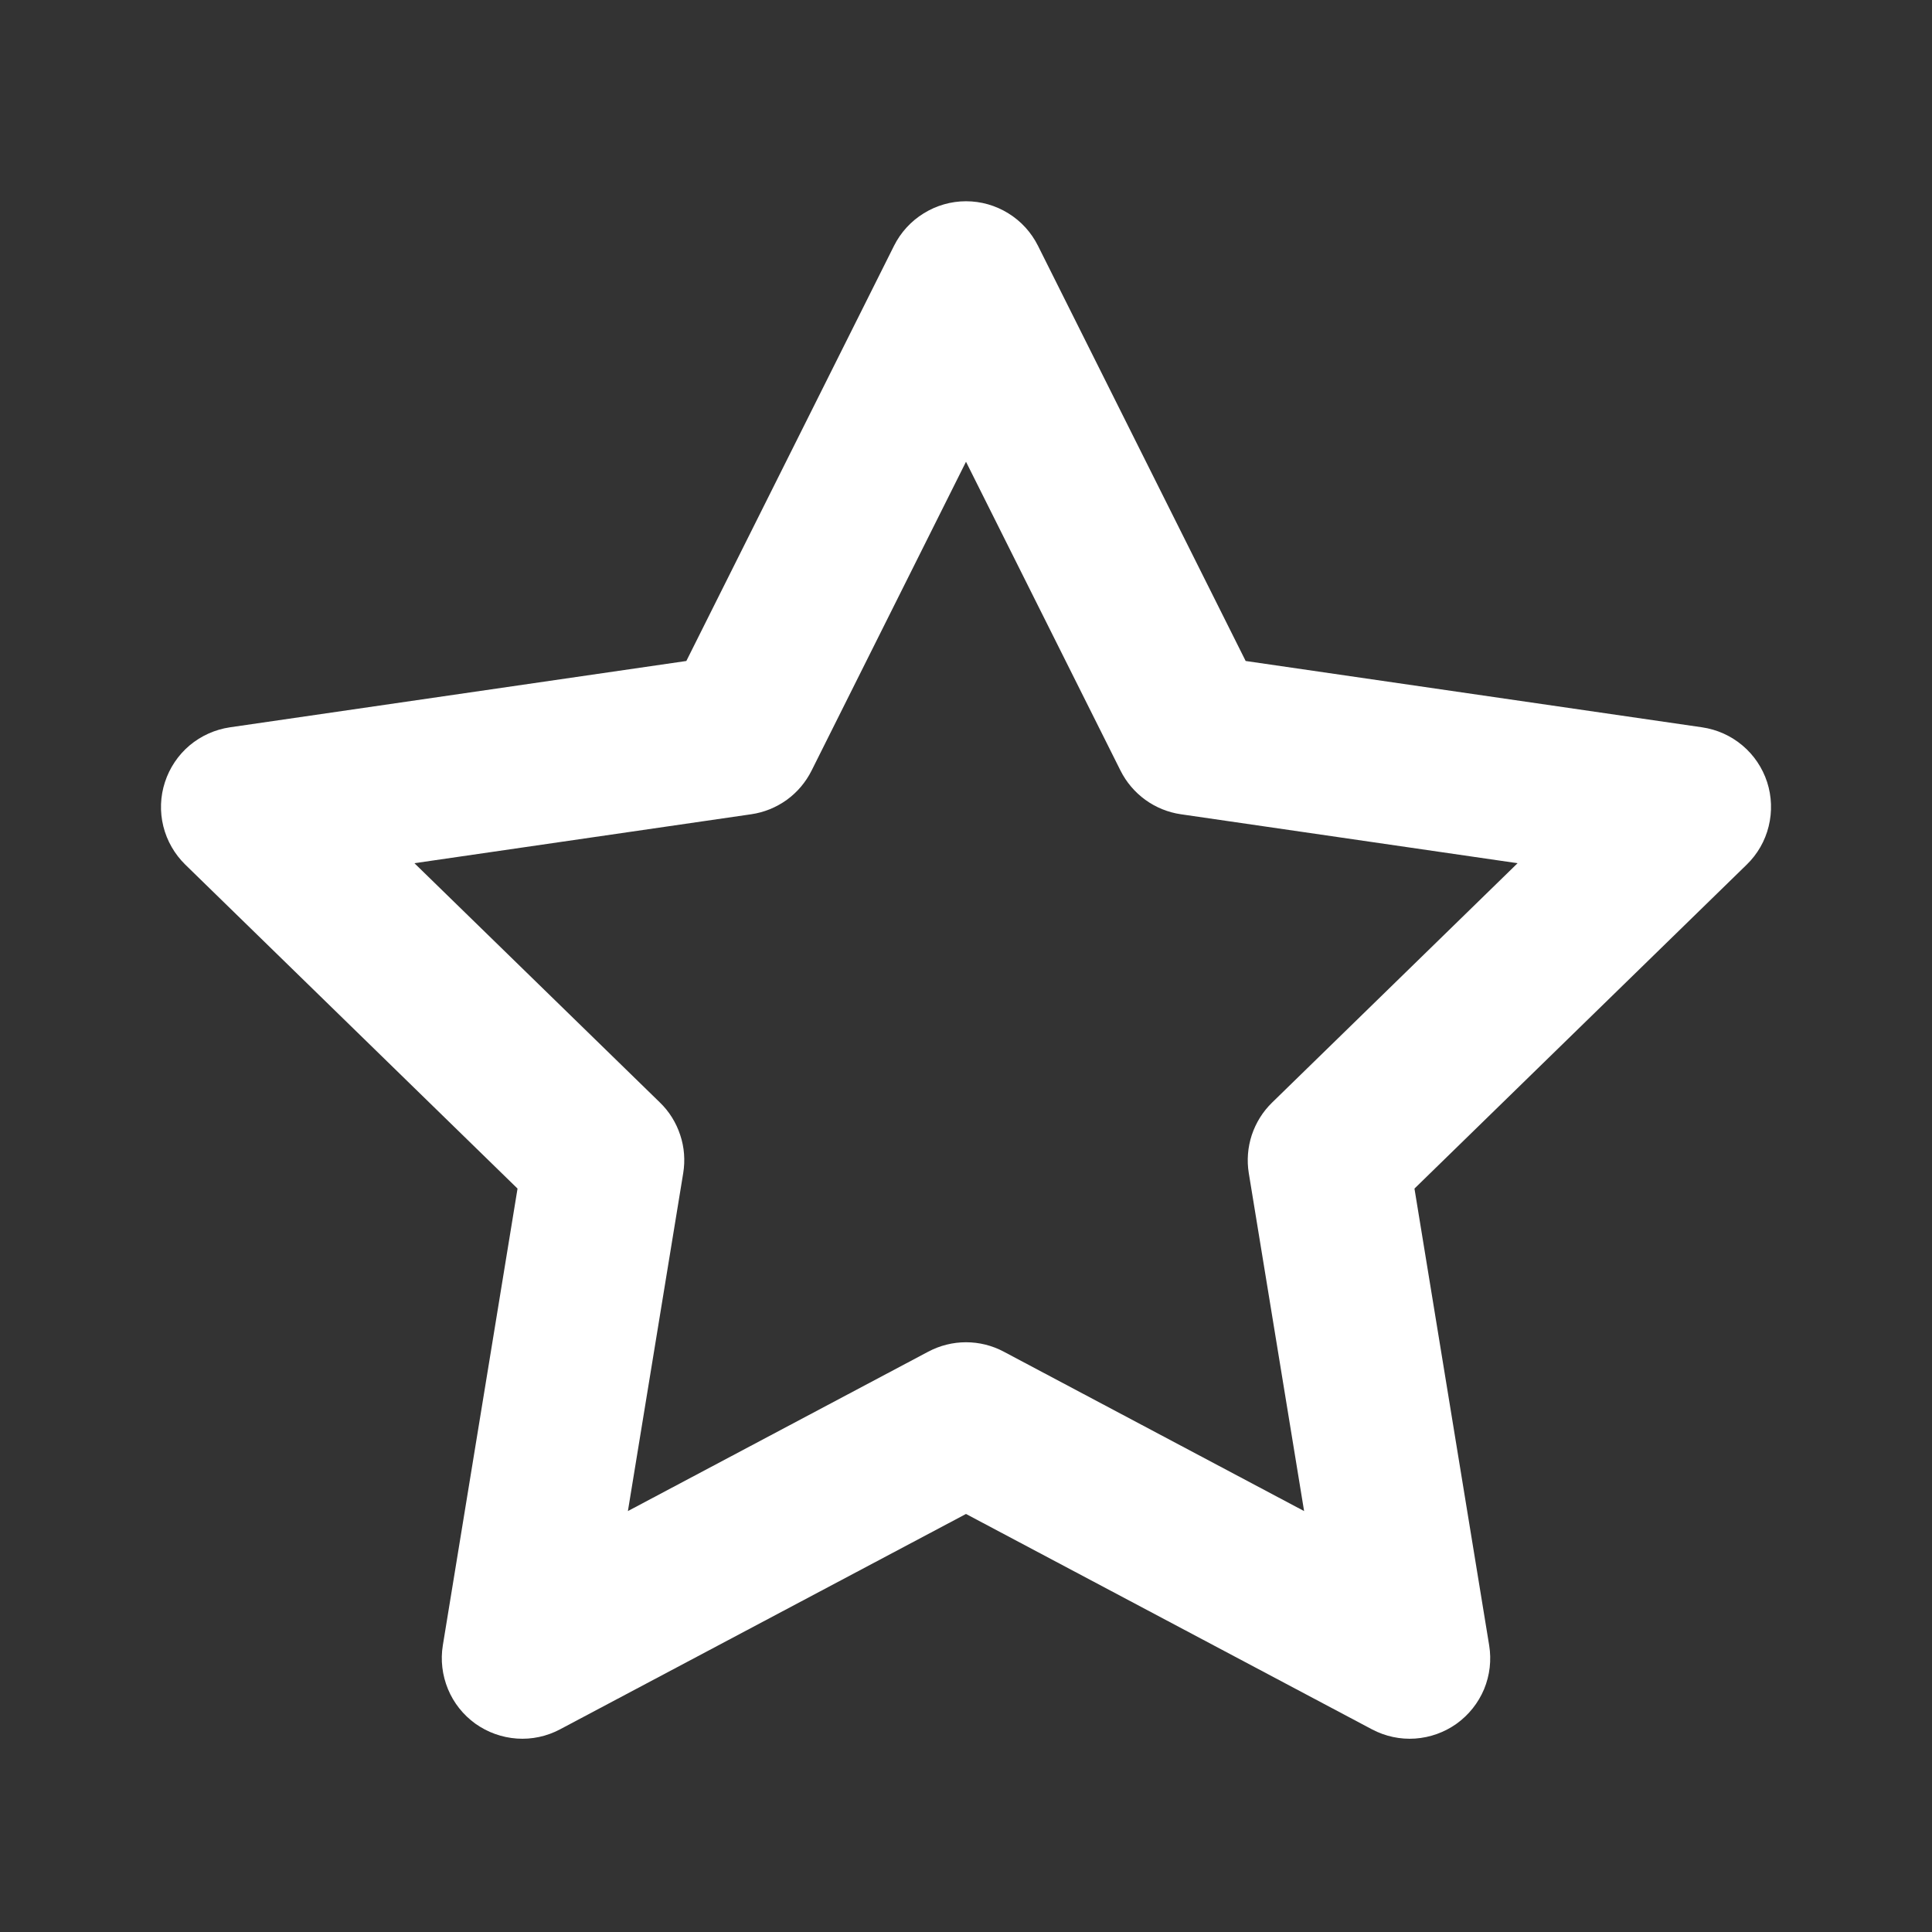 <svg viewBox="0 0 24 24" fill="white" xmlns="http://www.w3.org/2000/svg">
<rect x="0" y="0" width="24" height="24" fill="#333333" stroke="none"/>
<path d="M12 2.5C12.186 2.5 12.368 2.552 12.526 2.65C12.684 2.747 12.811 2.887 12.894 3.053L15.474 8.211L21.144 9.035C21.329 9.062 21.503 9.14 21.645 9.26C21.788 9.38 21.894 9.538 21.952 9.716C22.009 9.893 22.016 10.083 21.971 10.265C21.927 10.446 21.832 10.611 21.698 10.741L17.571 14.765L18.499 20.439C18.529 20.623 18.507 20.811 18.436 20.983C18.364 21.155 18.246 21.303 18.095 21.412C17.944 21.52 17.765 21.584 17.58 21.597C17.394 21.61 17.209 21.57 17.044 21.483L12 18.807L6.956 21.483C6.792 21.57 6.606 21.61 6.421 21.597C6.235 21.584 6.057 21.52 5.905 21.412C5.754 21.303 5.636 21.155 5.565 20.983C5.494 20.811 5.471 20.623 5.501 20.439L6.429 14.765L2.302 10.741C2.169 10.611 2.074 10.446 2.029 10.265C1.984 10.083 1.991 9.893 2.049 9.716C2.107 9.538 2.213 9.38 2.355 9.26C2.498 9.14 2.672 9.062 2.856 9.035L8.526 8.211L11.106 3.053C11.189 2.887 11.317 2.747 11.475 2.65C11.633 2.552 11.815 2.5 12 2.5Z" fill="transparent"/>
<path d="M12 2.5C12.186 2.5 12.368 2.552 12.526 2.65C12.684 2.747 12.811 2.887 12.894 3.053L15.474 8.211L21.144 9.035C21.329 9.062 21.503 9.14 21.645 9.26C21.788 9.38 21.894 9.538 21.952 9.716C22.009 9.893 22.016 10.083 21.971 10.265C21.927 10.446 21.832 10.611 21.698 10.741L17.571 14.765L18.499 20.439C18.529 20.623 18.507 20.811 18.436 20.983C18.364 21.155 18.246 21.303 18.095 21.412C17.944 21.52 17.765 21.584 17.58 21.597C17.394 21.61 17.209 21.57 17.044 21.483L12 18.807L6.956 21.483C6.792 21.57 6.606 21.61 6.421 21.597C6.235 21.584 6.057 21.52 5.905 21.412C5.754 21.303 5.636 21.155 5.565 20.983C5.494 20.811 5.471 20.623 5.501 20.439L6.429 14.765L2.302 10.741C2.169 10.611 2.074 10.446 2.029 10.265C1.984 10.083 1.991 9.893 2.049 9.716C2.107 9.538 2.213 9.38 2.355 9.26C2.498 9.14 2.672 9.062 2.856 9.035L8.526 8.211L11.106 3.053C11.189 2.887 11.317 2.747 11.475 2.65C11.633 2.552 11.815 2.5 12 2.5ZM12 5.736L10.082 9.572C10.01 9.716 9.905 9.841 9.774 9.936C9.643 10.03 9.492 10.092 9.332 10.115L5.148 10.723L8.198 13.696C8.314 13.808 8.4 13.947 8.45 14.1C8.501 14.252 8.513 14.415 8.487 14.574L7.8 18.771L11.531 16.791C11.676 16.714 11.837 16.674 12 16.674C12.164 16.674 12.325 16.714 12.469 16.791L16.2 18.771L15.513 14.574C15.487 14.415 15.5 14.253 15.55 14.1C15.601 13.947 15.687 13.809 15.802 13.697L18.852 10.723L14.669 10.115C14.51 10.092 14.358 10.03 14.228 9.936C14.097 9.841 13.991 9.716 13.919 9.572L12 5.736Z"/>
</svg>
